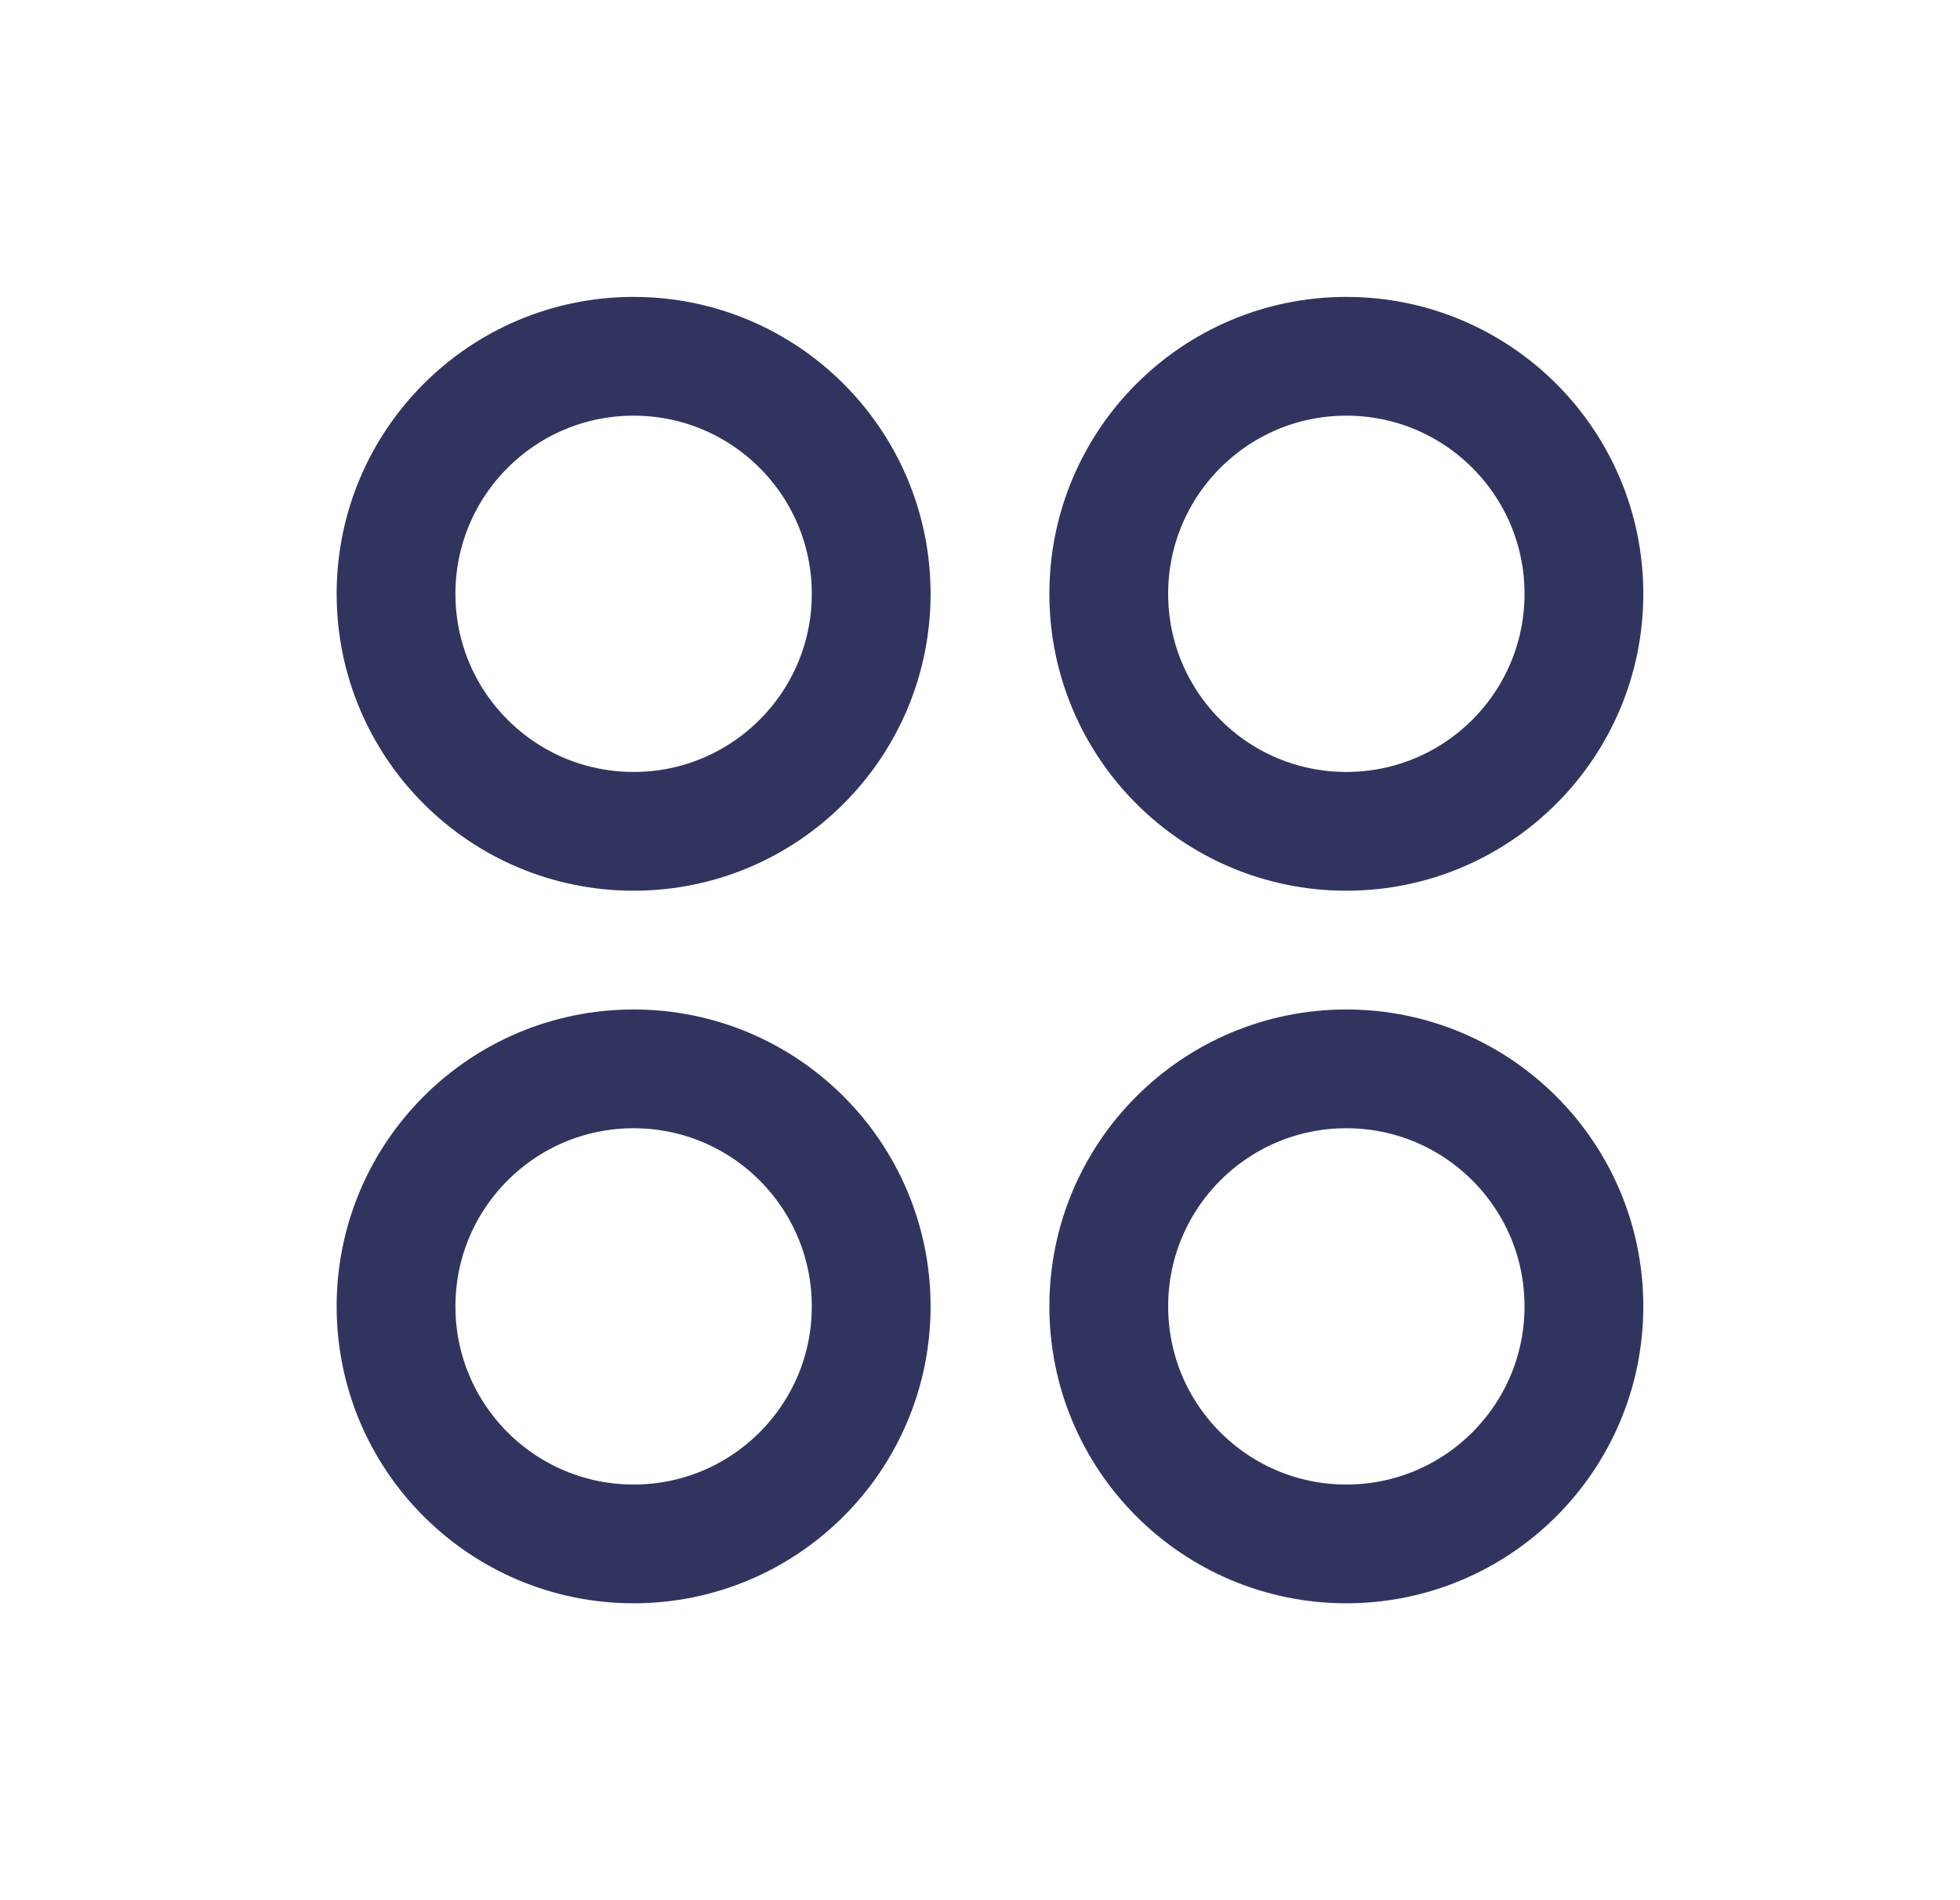 <svg width="33" height="32" viewBox="0 0 33 32" fill="none" xmlns="http://www.w3.org/2000/svg">
<g clip-path="url(#clip0_105_1061)">
<path d="M10.668 14C12.877 14 14.668 12.209 14.668 10C14.668 7.791 12.877 6 10.668 6C8.459 6 6.668 7.791 6.668 10C6.668 12.209 8.459 14 10.668 14Z" stroke="#323460" stroke-width="2" stroke-linecap="round" stroke-linejoin="round"/>
<path d="M22.668 14C24.877 14 26.668 12.209 26.668 10C26.668 7.791 24.877 6 22.668 6C20.459 6 18.668 7.791 18.668 10C18.668 12.209 20.459 14 22.668 14Z" stroke="#323460" stroke-width="2" stroke-linecap="round" stroke-linejoin="round"/>
<path d="M10.668 26C12.877 26 14.668 24.209 14.668 22C14.668 19.791 12.877 18 10.668 18C8.459 18 6.668 19.791 6.668 22C6.668 24.209 8.459 26 10.668 26Z" stroke="#323460" stroke-width="2" stroke-linecap="round" stroke-linejoin="round"/>
<path d="M22.668 26C24.877 26 26.668 24.209 26.668 22C26.668 19.791 24.877 18 22.668 18C20.459 18 18.668 19.791 18.668 22C18.668 24.209 20.459 26 22.668 26Z" stroke="#323460" stroke-width="2" stroke-linecap="round" stroke-linejoin="round"/>
</g>
<defs>
<clipPath id="clip0_105_1061">
<rect width="32" height="32" fill="white" transform="translate(0.668)"/>
</clipPath>
</defs>
</svg>
